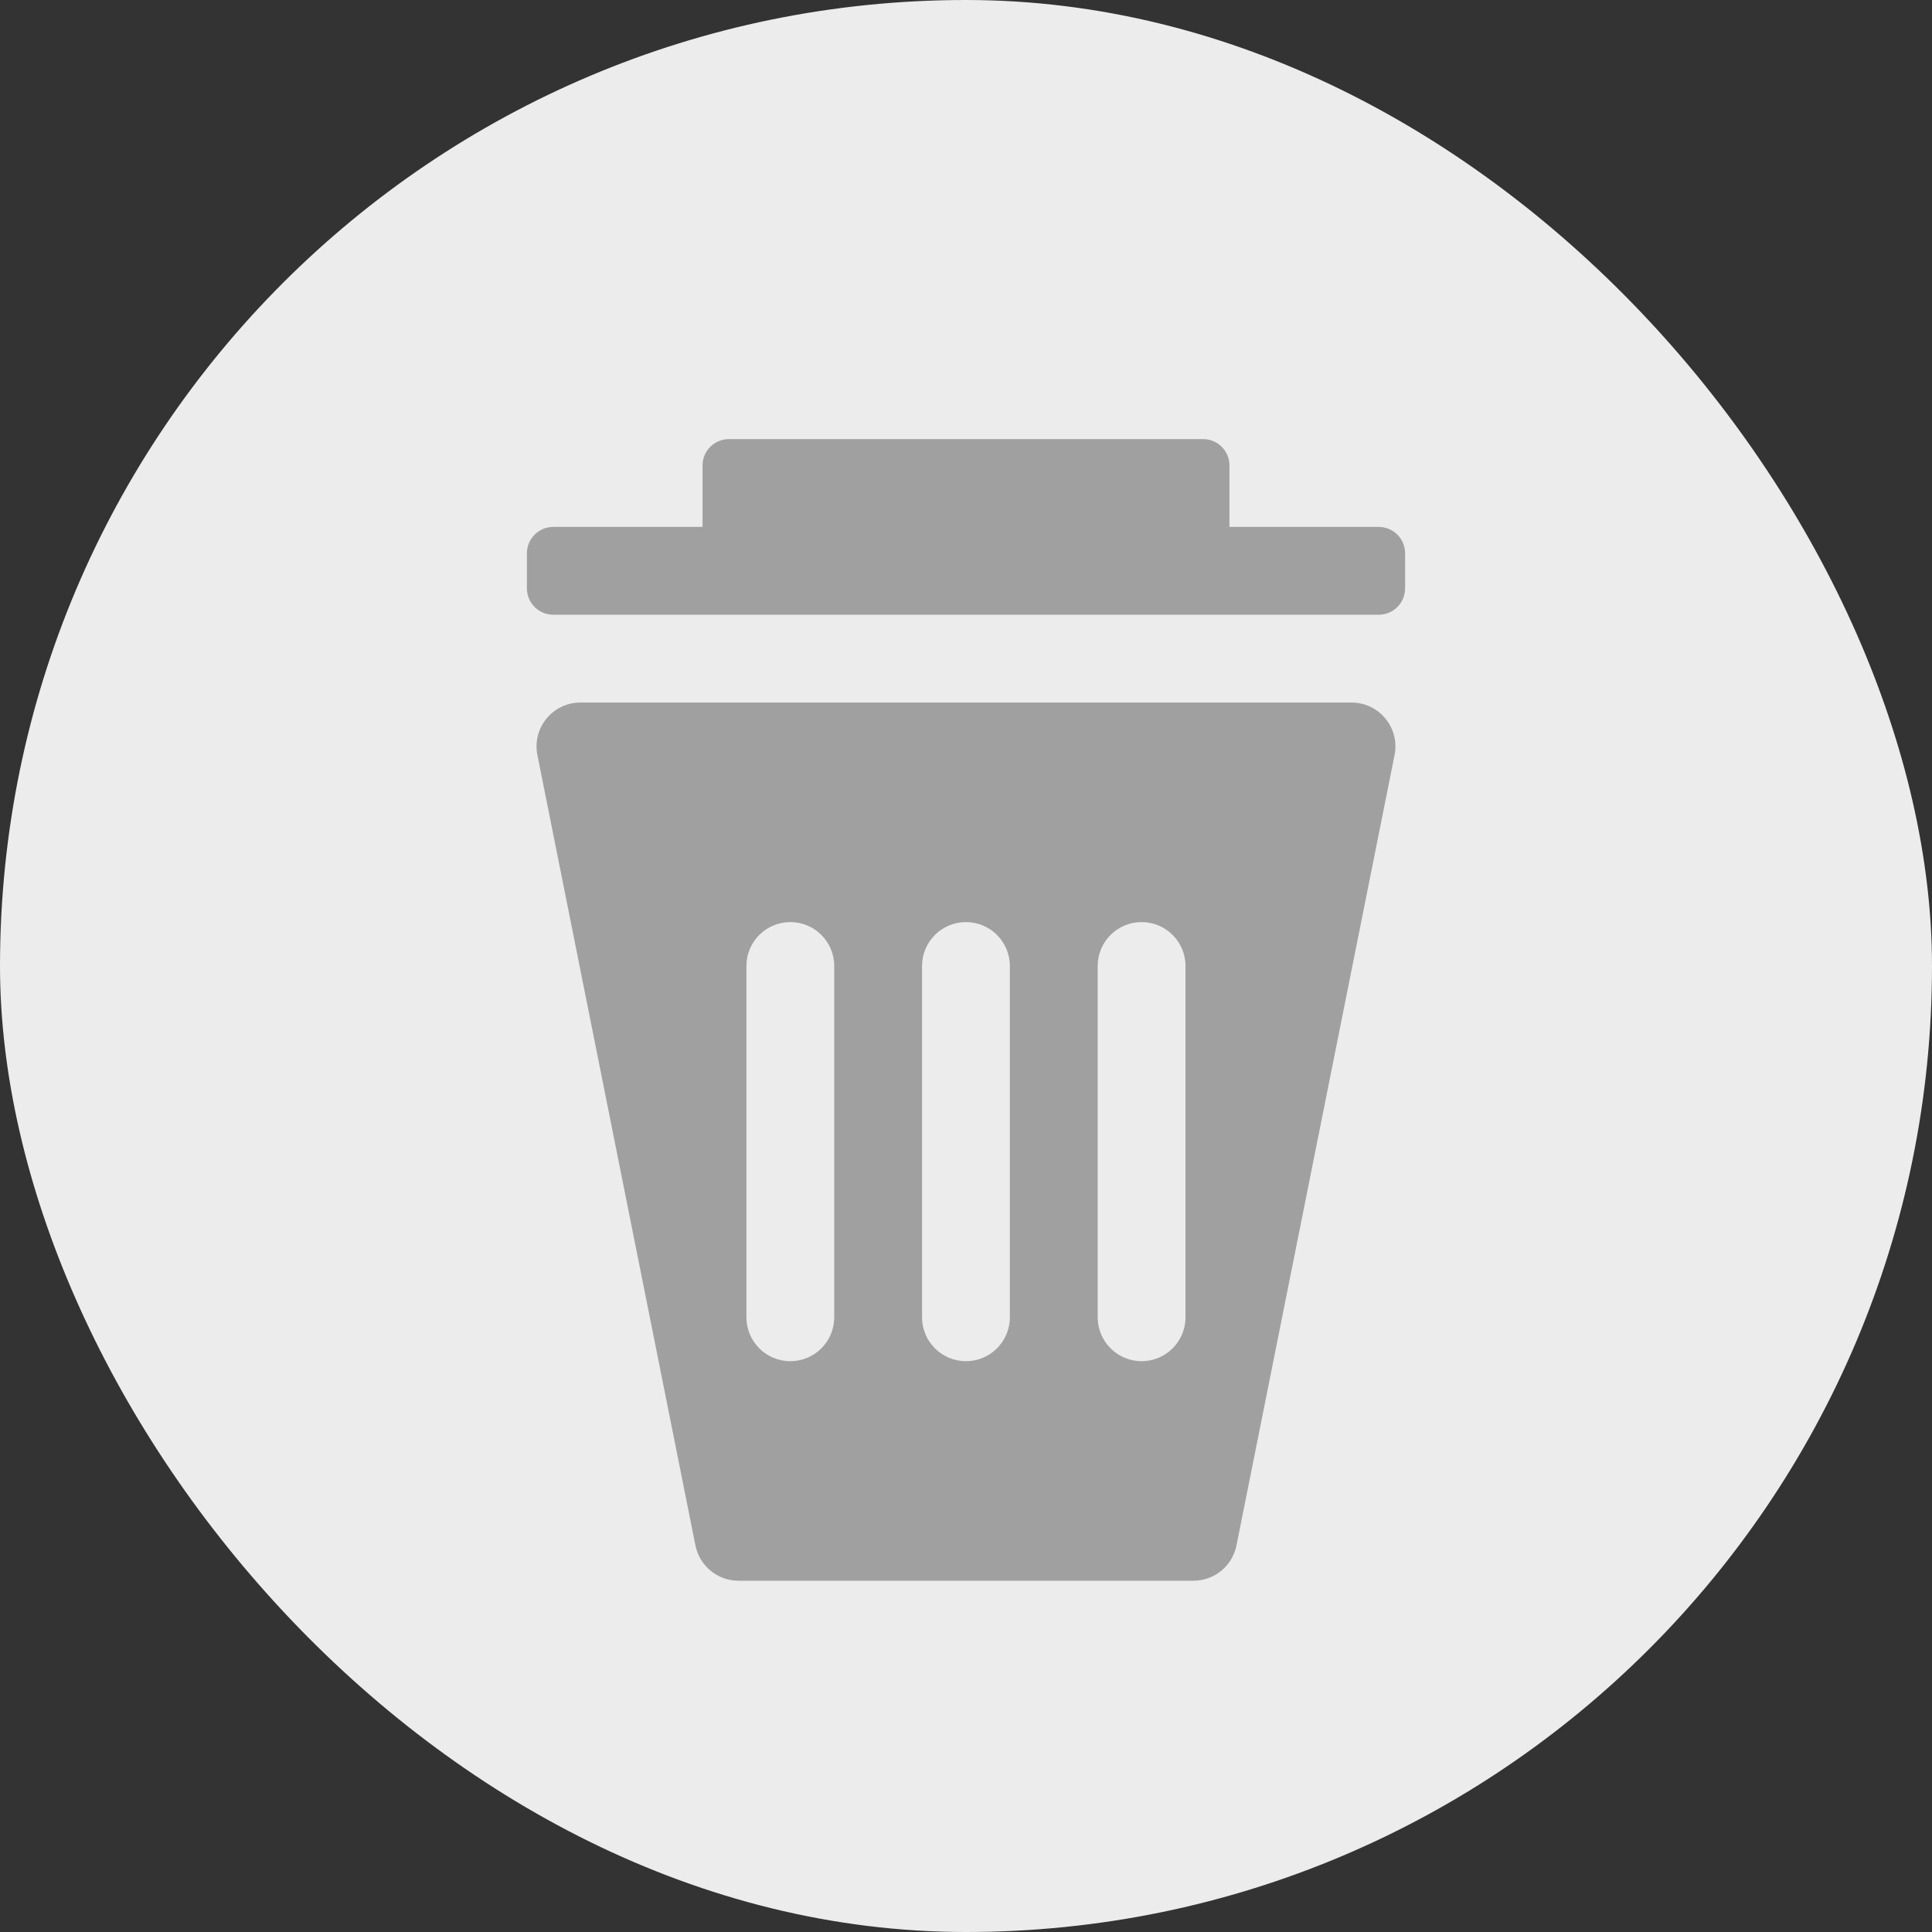 <svg width="44" height="44" viewBox="0 0 44 44" fill="none" xmlns="http://www.w3.org/2000/svg">
<rect x="0" y="0" width="44" height="44" fill="#333333" stroke="none"/>
<rect width="44" height="44" rx="22" fill="#ECECEC"/>
<path fill-rule="evenodd" clip-rule="evenodd" d="M13.219 16C12.588 16 12.115 16.577 12.239 17.196L15.838 35.196C15.932 35.663 16.342 36 16.819 36H27.18C27.656 36 28.067 35.663 28.16 35.196L31.76 17.196C31.884 16.577 31.41 16 30.779 16H13.219ZM17.999 21C17.447 21 16.999 21.448 16.999 22V30C16.999 30.552 17.447 31 17.999 31C18.552 31 18.999 30.552 18.999 30V22C18.999 21.448 18.552 21 17.999 21ZM20.999 22C20.999 21.448 21.447 21 21.999 21C22.552 21 22.999 21.448 22.999 22V30C22.999 30.552 22.552 31 21.999 31C21.447 31 20.999 30.552 20.999 30V22ZM25.999 21C25.447 21 24.999 21.448 24.999 22V30C24.999 30.552 25.447 31 25.999 31C26.552 31 26.999 30.552 26.999 30V22C26.999 21.448 26.552 21 25.999 21Z" fill="#A0A0A0"/>
<path fill-rule="evenodd" clip-rule="evenodd" d="M16.6 10C16.269 10 16 10.269 16 10.6V12H12.6C12.269 12 12 12.269 12 12.6V13.4C12 13.731 12.269 14 12.6 14H31.4C31.731 14 32 13.731 32 13.4V12.6C32 12.269 31.731 12 31.4 12H28V10.6C28 10.269 27.731 10 27.4 10H16.6Z" fill="#A0A0A0"/>
</svg>
